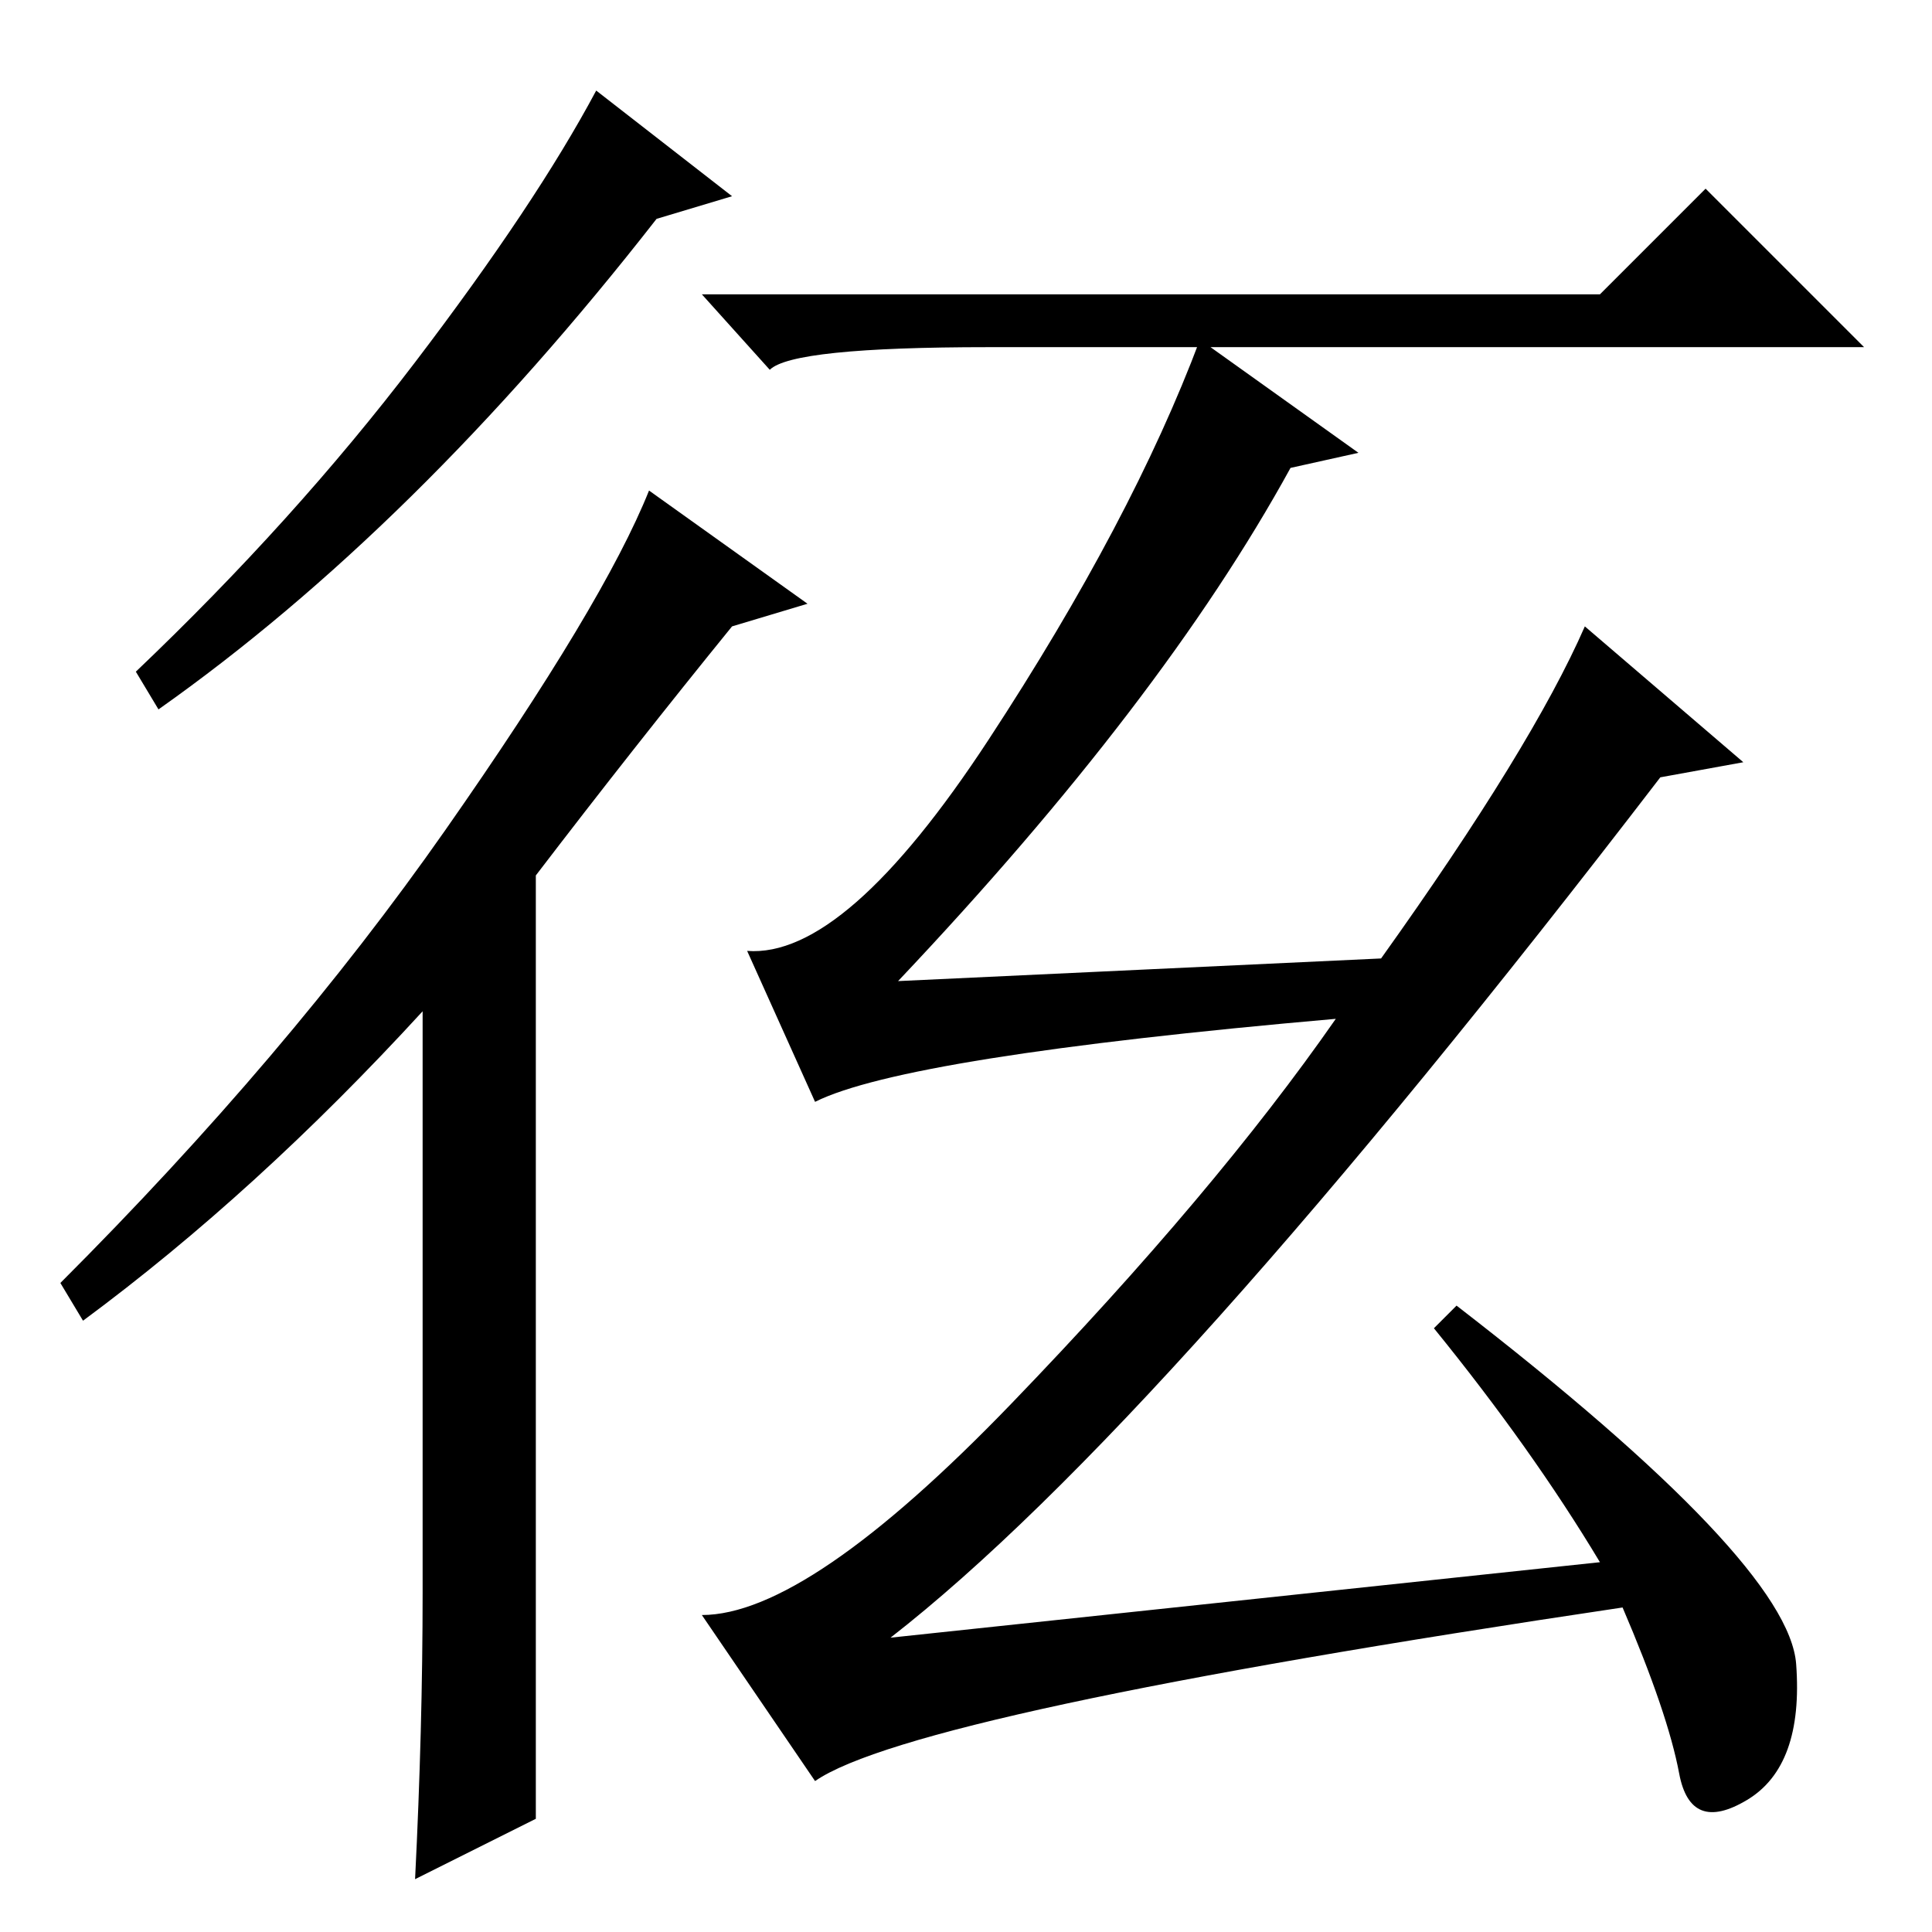 <?xml version="1.0" standalone="no"?>
<!DOCTYPE svg PUBLIC "-//W3C//DTD SVG 1.1//EN" "http://www.w3.org/Graphics/SVG/1.1/DTD/svg11.dtd" >
<svg xmlns="http://www.w3.org/2000/svg" xmlns:xlink="http://www.w3.org/1999/xlink" version="1.1" viewBox="0 -36 256 256">
  <g transform="matrix(1 0 0 -1 0 220)">
   <path fill="currentColor"
d="M71 15l-16 -8q1 20 1 38v77q-22 -24 -45 -41l-3 5q30 30 51 60t27 45l21 -15l-10 -3q-13 -16 -26 -33v-125zM97 230l-10 -3q-32 -41 -66 -65l-3 5q21 20 37 41t24 36zM212 217l14 14l21 -21h-116q-26 0 -29 -3l-9 10h119zM212 49q-9 15 -22 31l3 3q44 -34 45 -47.5
t-6.5 -18t-9 3.5t-7.5 22q-94 -14 -107 -23l-15 22q14 0 41 28t43 51q-57 -5 -69 -11l-9 20q13 -1 32 28t28 53l21 -15l-9 -2q-17 -31 -52 -68l64 3q20 28 27 44l21 -18l-11 -2q-66 -86 -102 -114z" />
  </g>

</svg>
